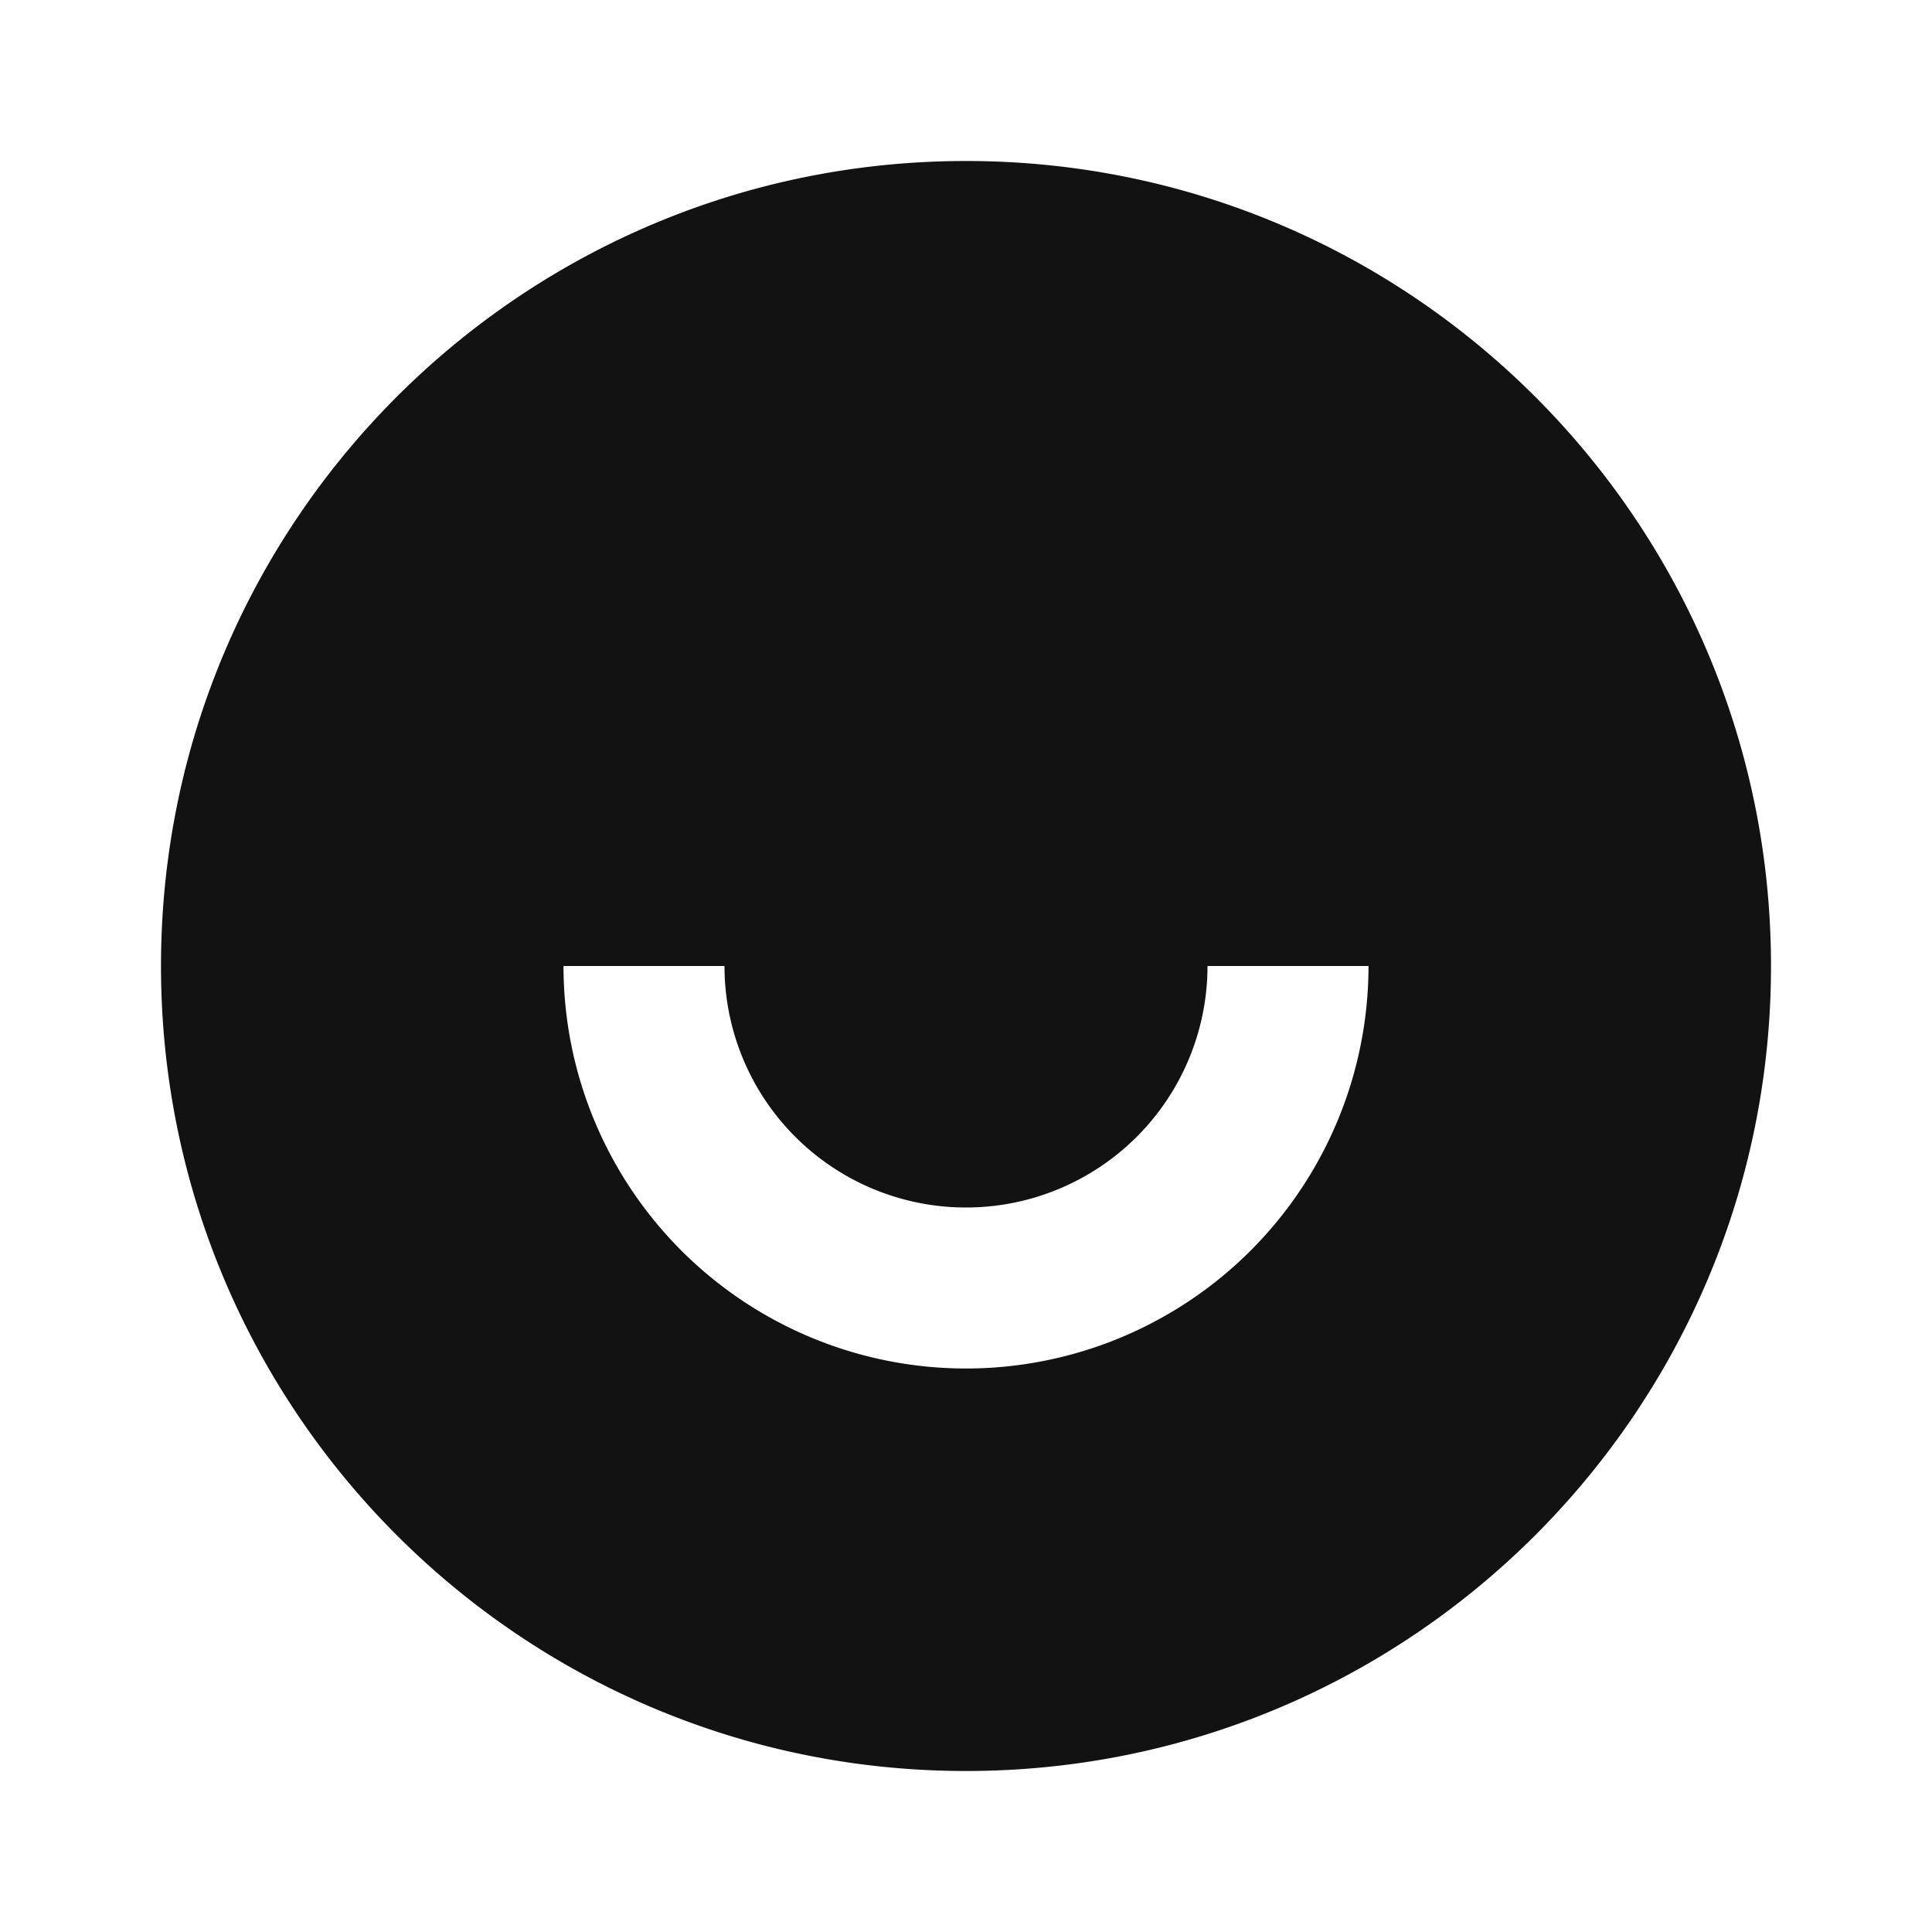 <svg width="24" height="24" fill="none" xmlns="http://www.w3.org/2000/svg"><g clip-path="url(#a)"><path d="M12 22C6.477 22 2 17.523 2 12S6.477 2 12 2s10 4.477 10 10-4.477 10-10 10ZM7 12a5 5 0 1 0 10 0h-2a3 3 0 0 1-6 0H7Z" fill="#121212"/></g><defs><clipPath id="a"><path fill="#fff" d="M0 0h24v24H0z"/></clipPath></defs></svg>